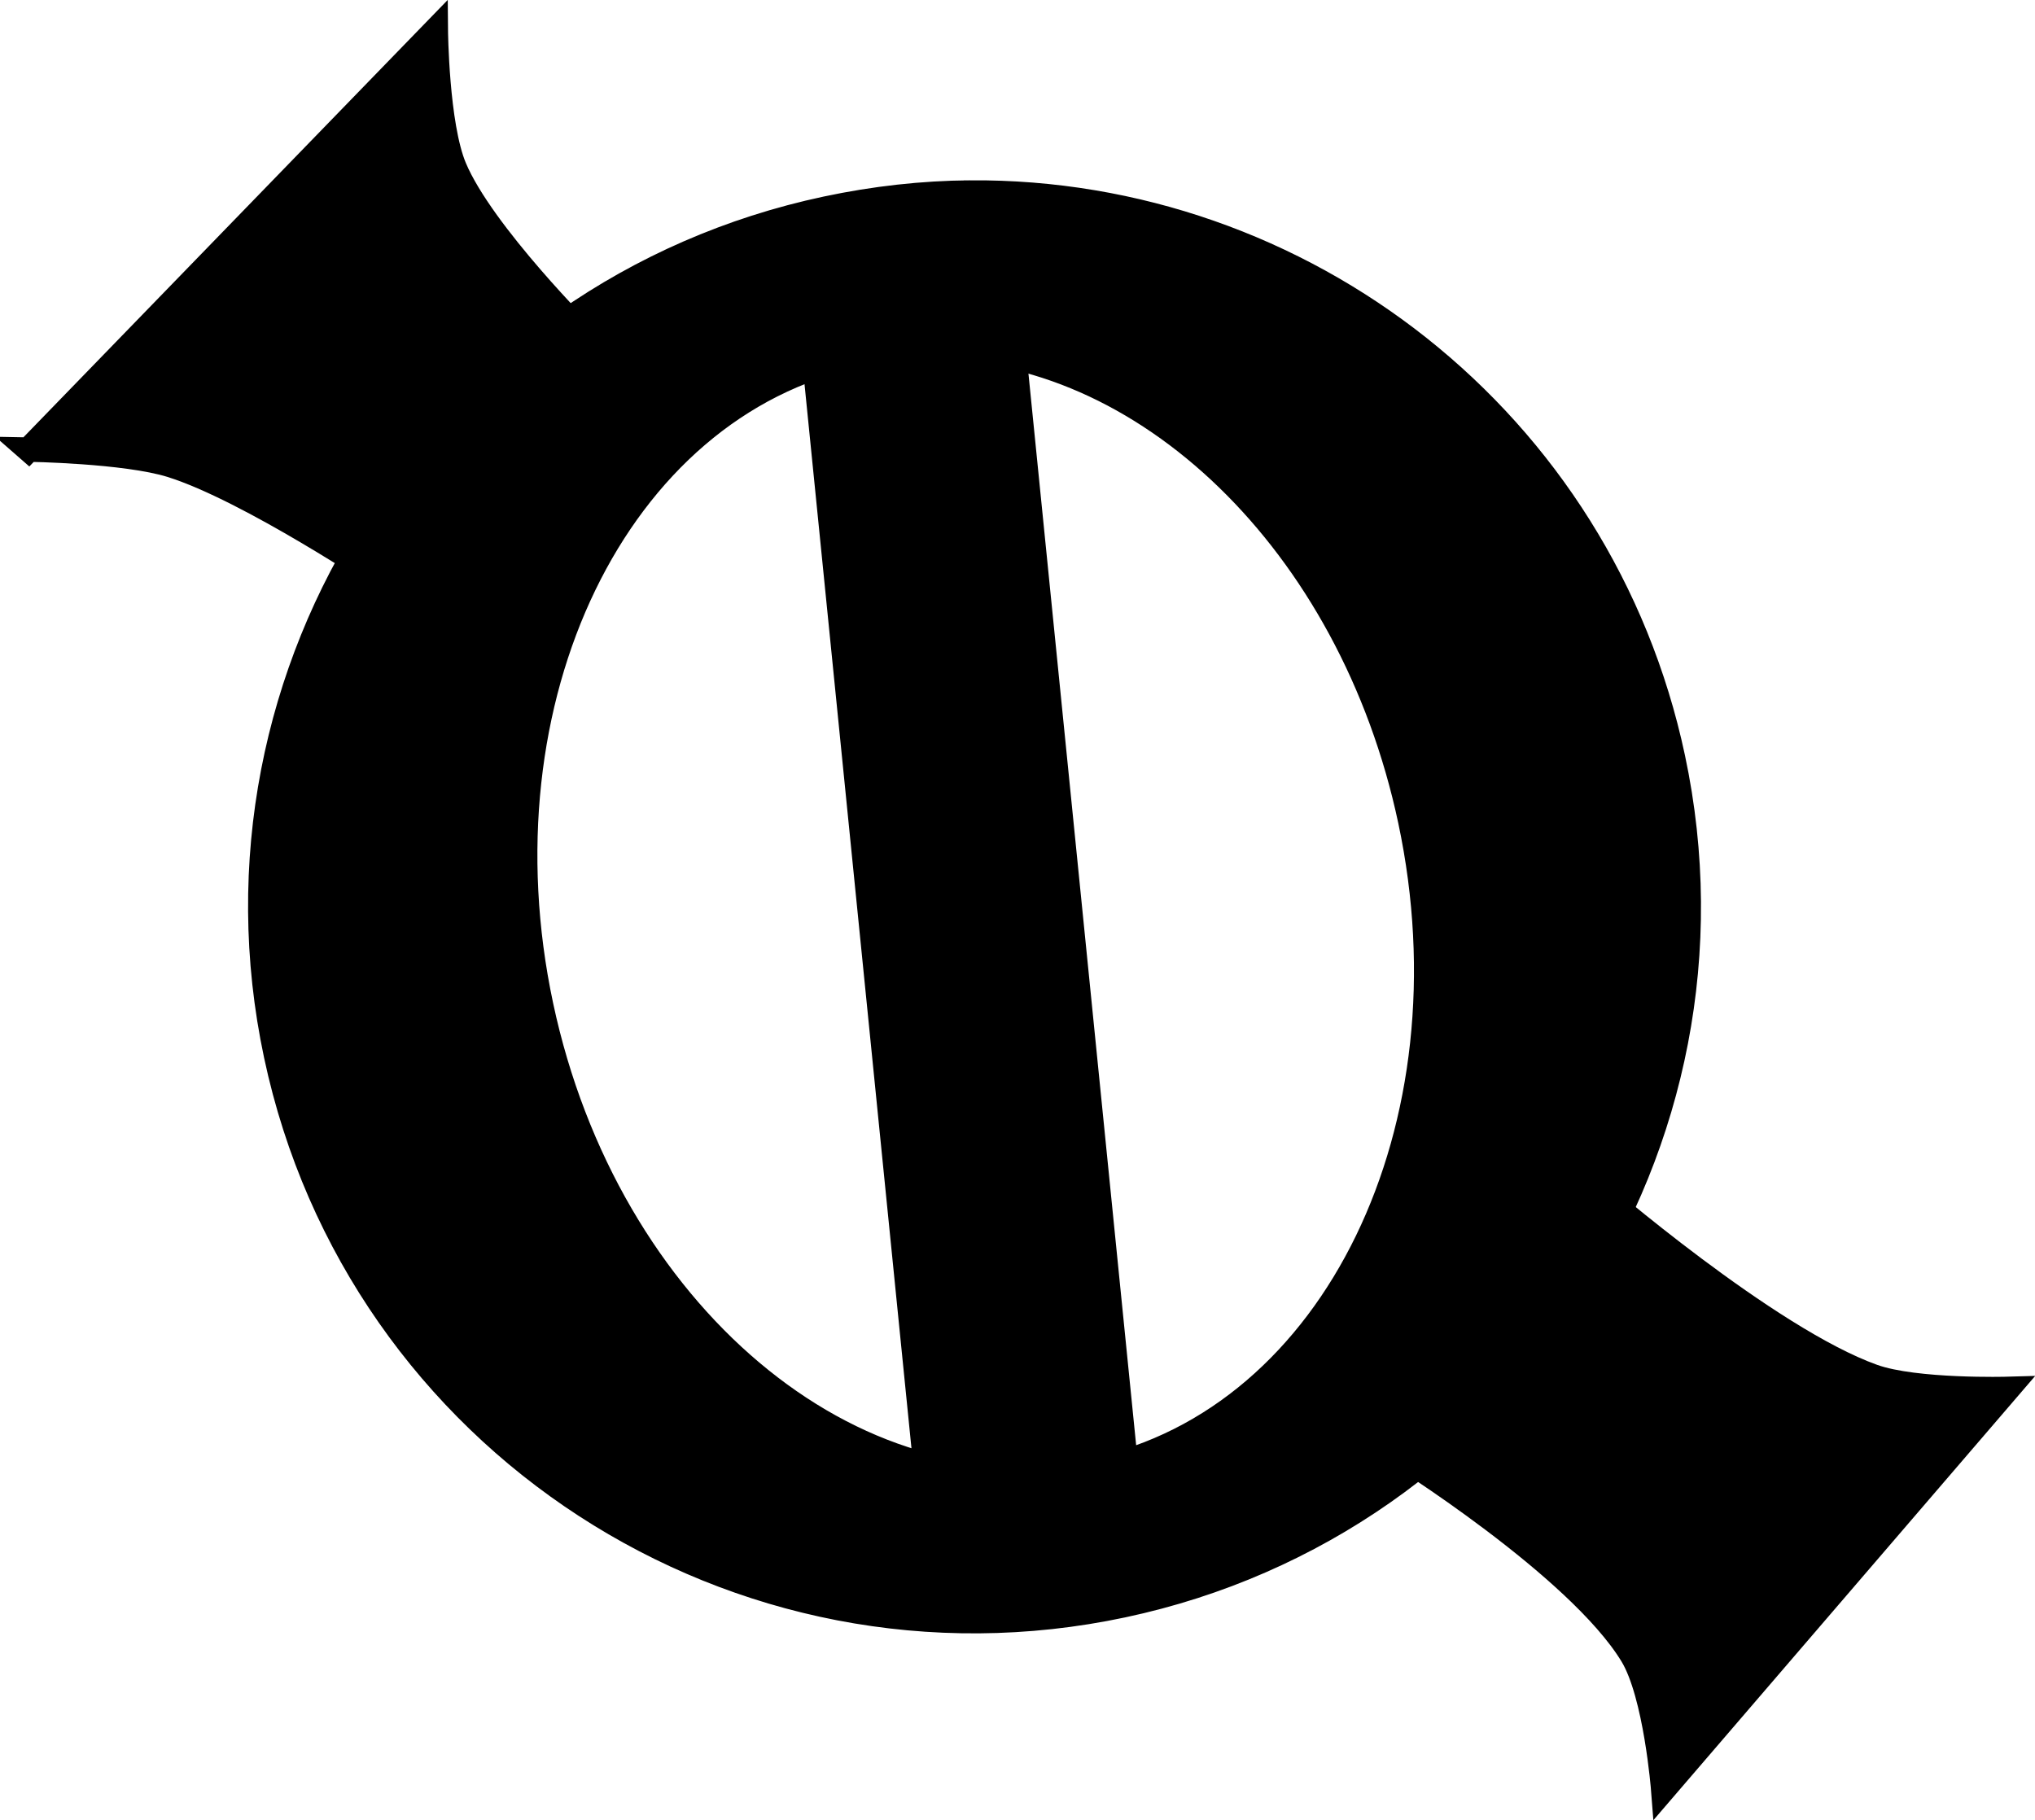 <?xml version="1.0" encoding="UTF-8" standalone="no"?>
<!-- Created with Inkscape (http://www.inkscape.org/) -->

<svg
   xmlns:dc="http://purl.org/dc/elements/1.1/"
   xmlns:cc="http://creativecommons.org/ns#"
   xmlns:rdf="http://www.w3.org/1999/02/22-rdf-syntax-ns#"
   xmlns:svg="http://www.w3.org/2000/svg"
   xmlns="http://www.w3.org/2000/svg"
   xmlns:sodipodi="http://sodipodi.sourceforge.net/DTD/sodipodi-0.dtd"
   xmlns:inkscape="http://www.inkscape.org/namespaces/inkscape"
   width="82.875"
   height="74.125"
   id="svg4247"
   version="1.1"
   inkscape:version="0.48.2 r9819"
   sodipodi:docname="verces_symbol.svg">
  <defs
     id="defs4249" />
  <sodipodi:namedview
     id="base"
     pagecolor="#ffffff"
     bordercolor="#666666"
     borderopacity="1.0"
     inkscape:pageopacity="0.0"
     inkscape:pageshadow="2"
     inkscape:zoom="0.35"
     inkscape:cx="-155.56261"
     inkscape:cy="43.256305"
     inkscape:document-units="px"
     inkscape:current-layer="layer1"
     showgrid="false"
     fit-margin-top="0"
     fit-margin-left="0"
     fit-margin-right="0"
     fit-margin-bottom="0"
     inkscape:window-width="469"
     inkscape:window-height="425"
     inkscape:window-x="2501"
     inkscape:window-y="60"
     inkscape:window-maximized="0" />
  <g
     inkscape:label="Layer 1"
     inkscape:groupmode="layer"
     id="layer1"
     transform="translate(-530.563,-501.493)">
    <g
       id="g4042"
       transform="translate(-50.437,70.962)">
      <path
         id="path4049"
         d="m 620.5,438.125 c -1.949,0.015 -3.926,0.235 -5.906,0.656 -15.846,3.37 -25.964,18.936 -22.594,34.781 3.37,15.846 18.936,25.964 34.781,22.594 15.846,-3.37 25.964,-18.967 22.594,-34.812 C 646.426,447.479 634.143,438.019 620.5,438.125 z m -1.812,6.812 c 8.733,-0.136 17.11,7.824 19.5,19.062 2.638,12.401 -3.042,24.105 -12.688,26.156 -9.645,2.052 -19.581,-6.318 -22.219,-18.719 -2.638,-12.401 3.042,-24.136 12.688,-26.188 0.904,-0.192 1.815,-0.298 2.719,-0.312 z"
         style="fill:#000000;fill-opacity:1;stroke:#000000;stroke-width:0.5;stroke-miterlimit:4;stroke-opacity:1;stroke-dasharray:none;stroke-dashoffset:0"
         inkscape:connector-curvature="0" />
      <rect
         style="fill:#000000;fill-opacity:1;stroke:#000000;stroke-width:0.466;stroke-miterlimit:4;stroke-opacity:1;stroke-dasharray:none;stroke-dashoffset:0"
         id="rect4053"
         width="8.651"
         height="47.953"
         x="566.296"
         y="503.14"
         transform="matrix(0.995,-0.1,0.1,0.995,0,0)" />
      <path
         sodipodi:nodetypes="ccaccac"
         inkscape:connector-curvature="0"
         id="path4078"
         d="m 582.166,448.84 16.579,-17.09 c 0,0 0.033,3.871 0.765,5.611 1.128,2.681 5.356,6.887 5.356,6.887 l -8.162,9.948 c 0,0 -5.577,-3.733 -8.736,-4.719 -1.858,-0.579 -5.803,-0.638 -5.803,-0.638 z"
         style="fill:#000000;fill-opacity:1;stroke:#000000;stroke-width:1px;stroke-linecap:butt;stroke-linejoin:miter;stroke-opacity:1" />
      <path
         sodipodi:nodetypes="caccacc"
         inkscape:connector-curvature="0"
         id="path4080"
         d="m 645.933,478.938 c 0,0 7.053,6.118 11.35,7.652 1.729,0.617 5.484,0.51 5.484,0.51 l -14.029,16.324 c 0,0 -0.301,-3.88 -1.275,-5.484 -2.207,-3.633 -9.693,-8.29 -9.693,-8.29 z"
         style="fill:#000000;fill-opacity:1;stroke:#000000;stroke-width:1px;stroke-linecap:butt;stroke-linejoin:miter;stroke-opacity:1" />
    </g>
  </g>
</svg>
